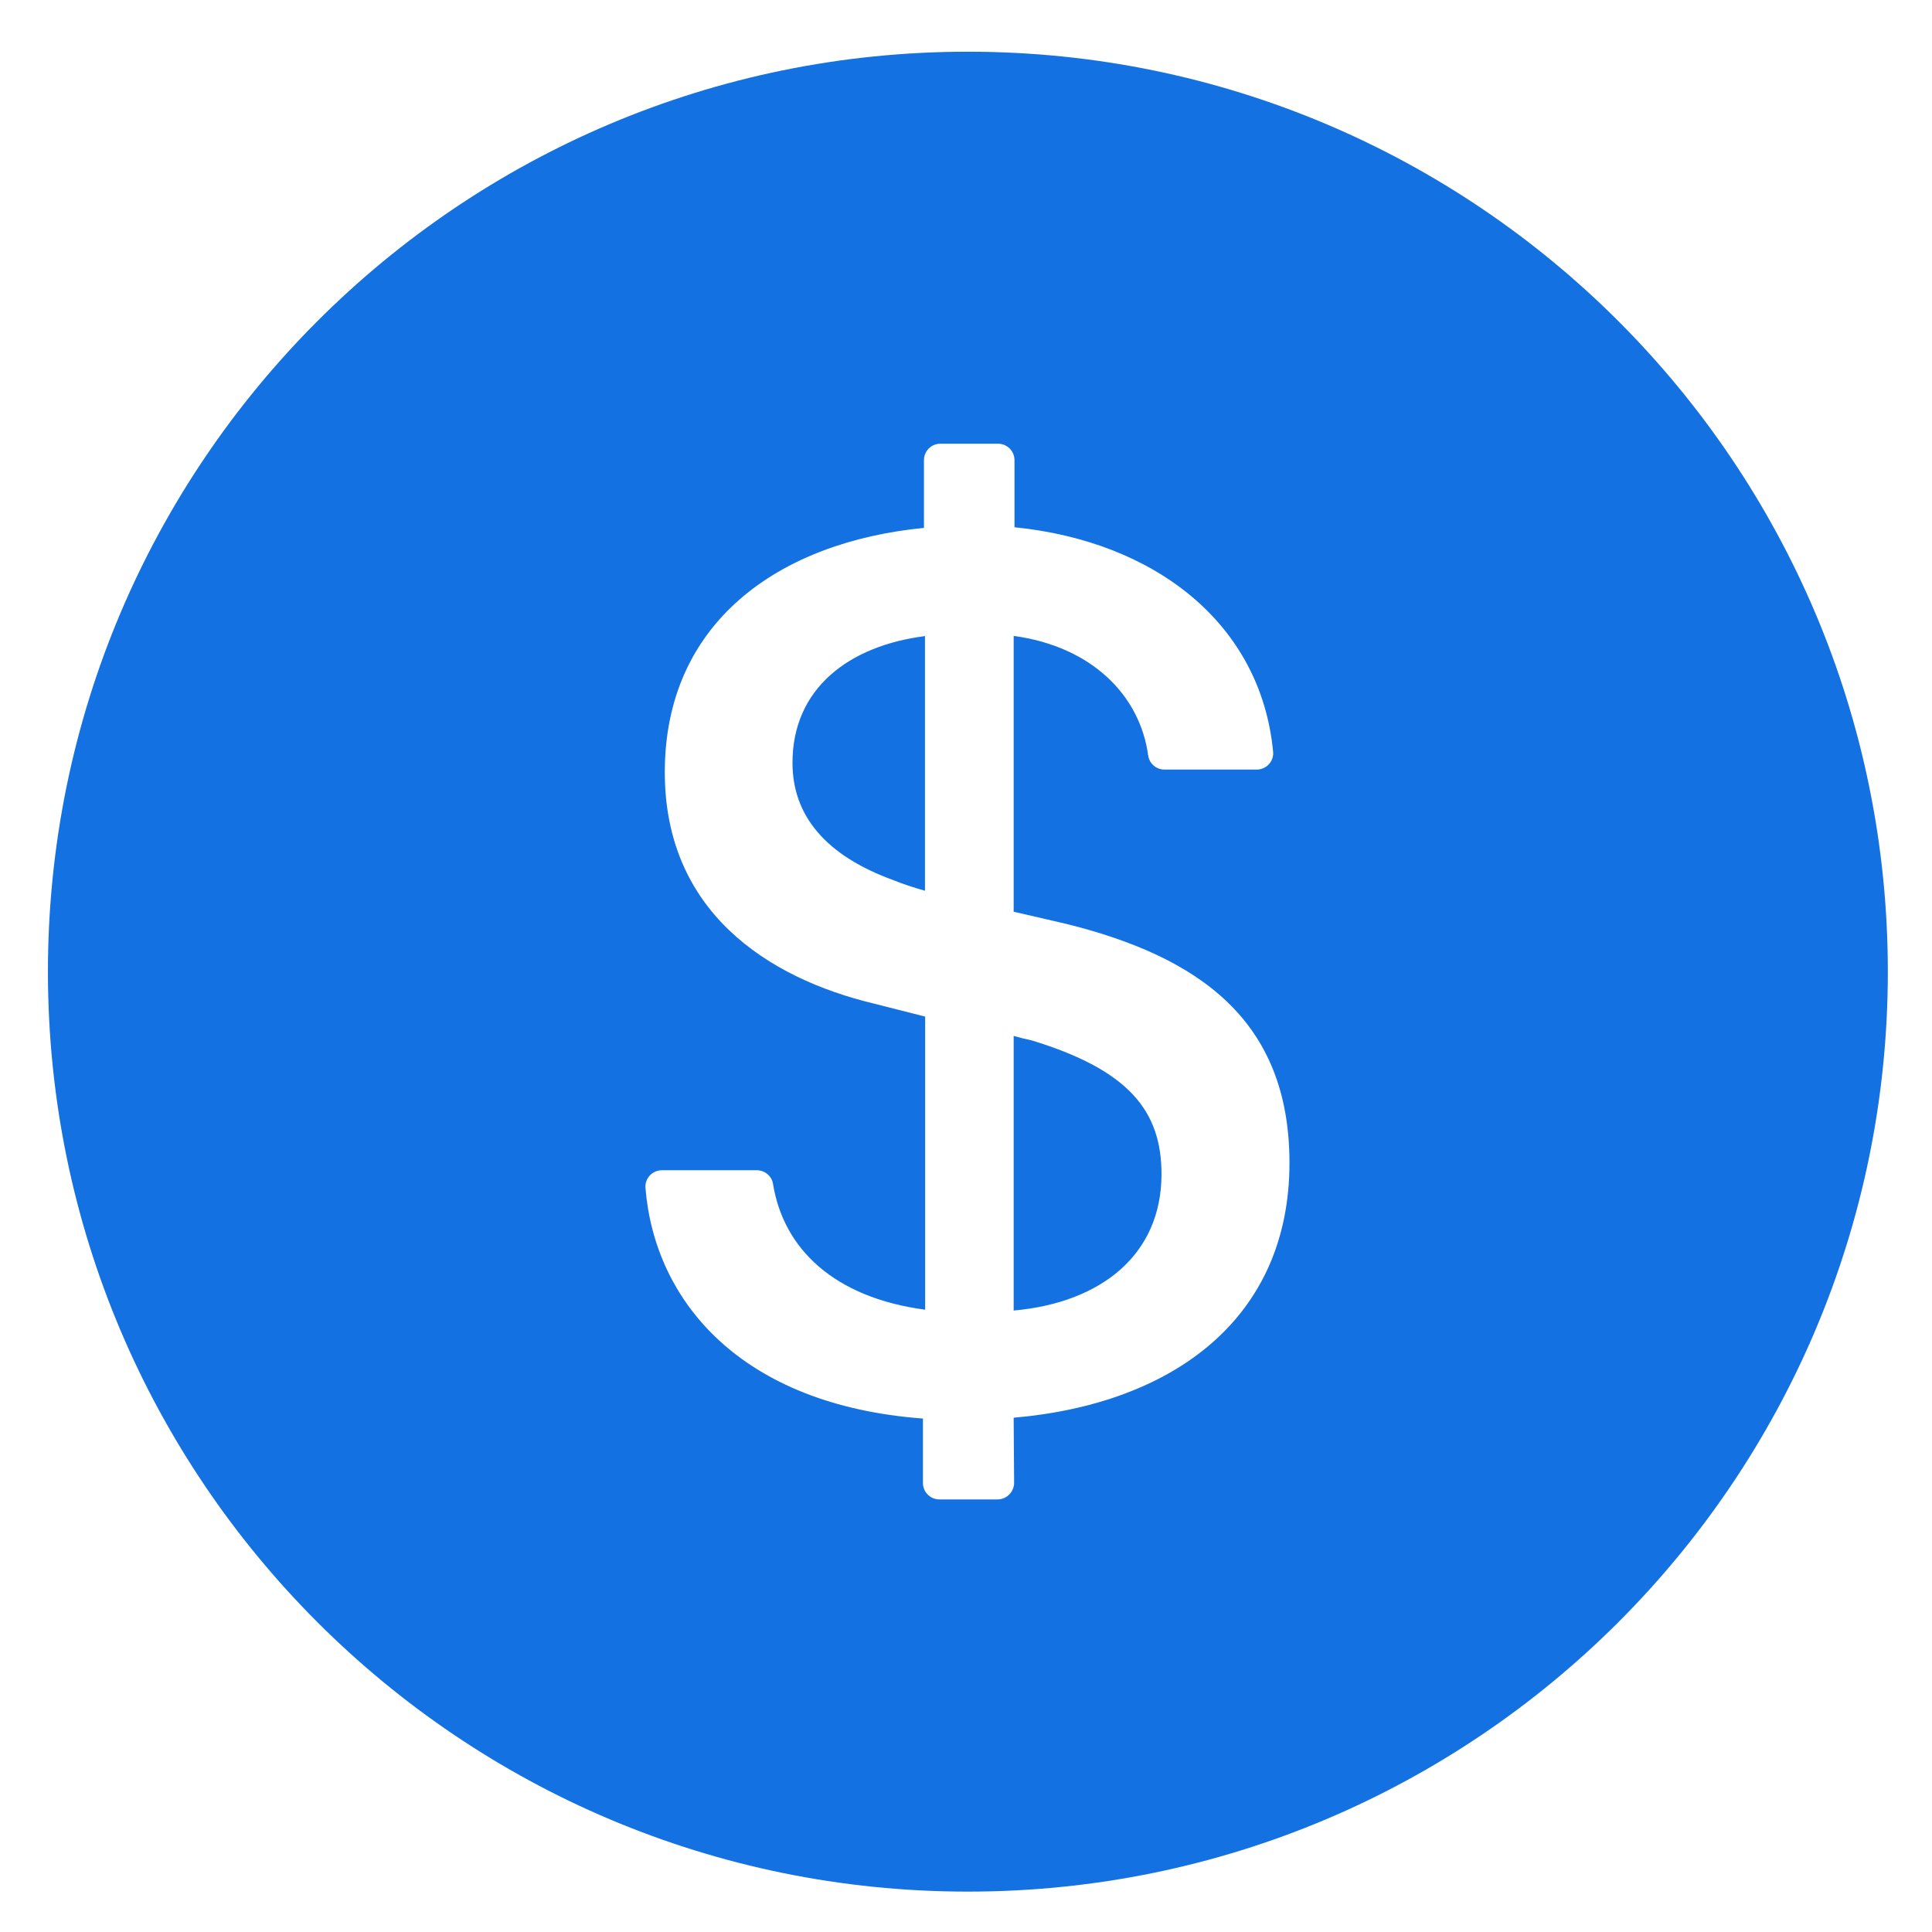 <svg width="21" height="21" viewBox="0 0 21 21" fill="none" xmlns="http://www.w3.org/2000/svg">
<path d="M10.521 0.562C4.998 0.562 0.521 5.039 0.521 10.562C0.521 16.084 4.998 20.561 10.521 20.561C16.043 20.561 20.52 16.084 20.52 10.562C20.52 5.039 16.043 0.562 10.521 0.562ZM11.018 15.41L11.023 16.117C11.023 16.215 10.942 16.298 10.844 16.298H10.21C10.112 16.298 10.032 16.218 10.032 16.12V15.419C8.05 15.271 7.116 14.142 7.016 12.914C7.007 12.809 7.09 12.72 7.195 12.72H8.226C8.313 12.72 8.389 12.783 8.402 12.867C8.516 13.575 9.067 14.104 10.056 14.236V11.05L9.505 10.91C8.337 10.631 7.226 9.903 7.226 8.394C7.226 6.767 8.462 5.892 10.043 5.738V5.001C10.043 4.903 10.123 4.823 10.221 4.823H10.849C10.947 4.823 11.027 4.903 11.027 5.001V5.731C12.556 5.885 13.704 6.778 13.838 8.169C13.849 8.274 13.766 8.365 13.659 8.365H12.657C12.567 8.365 12.492 8.298 12.48 8.211C12.391 7.559 11.869 7.028 11.018 6.912V9.91L11.585 10.041C13.032 10.399 14.016 11.091 14.016 12.64C14.016 14.32 12.766 15.258 11.018 15.41ZM8.614 8.291C8.614 8.858 8.965 9.298 9.719 9.57C9.824 9.613 9.929 9.646 10.054 9.682V6.914C9.23 7.019 8.614 7.481 8.614 8.291ZM11.215 11.309C11.152 11.296 11.09 11.28 11.018 11.26V14.245C11.969 14.16 12.625 13.637 12.625 12.762C12.625 12.077 12.271 11.631 11.215 11.309Z" fill="#1371E2"/>
</svg>
